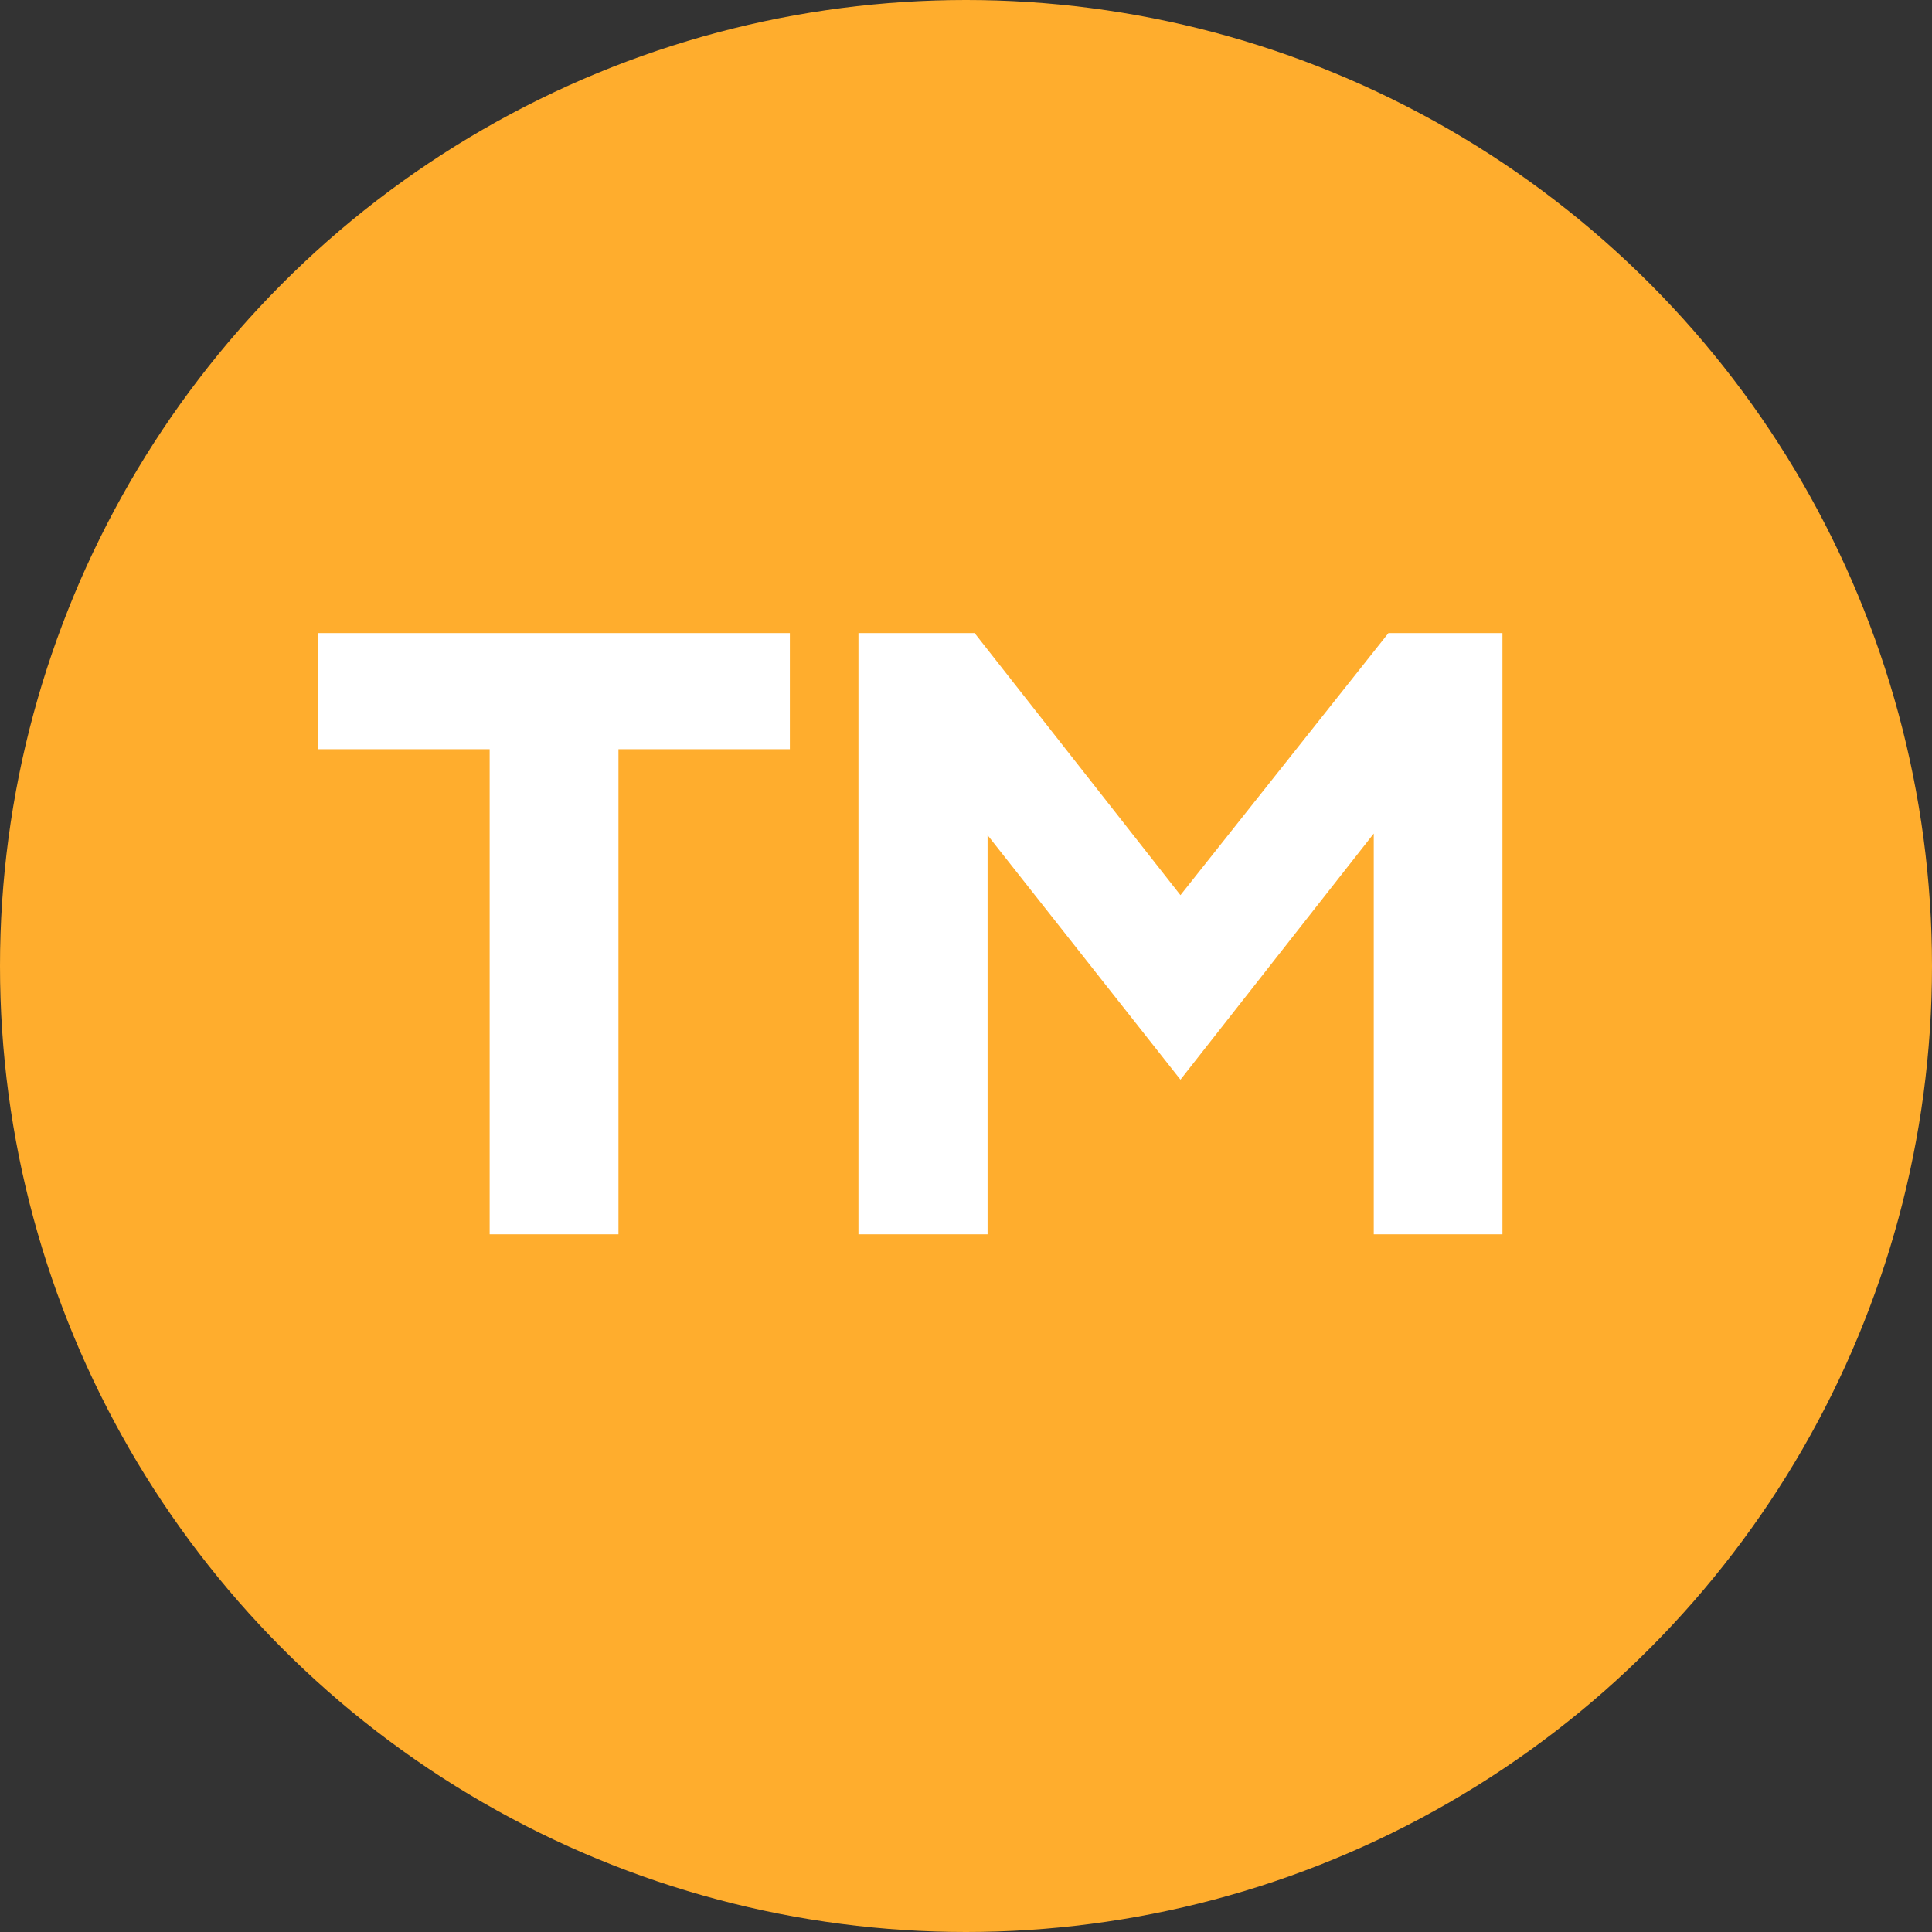 <svg width="18" height="18" viewBox="0 0 18 18" fill="none" xmlns="http://www.w3.org/2000/svg">
<rect x="0" y="0" width="18" height="18" fill="#333333" stroke="none"/>
<circle cx="9" cy="9" r="9" fill="#FFAD2D"/>
<path d="M2.961 5.898H7.359V6.98H5.762V11.5H4.562V6.98H2.961V5.898ZM10.998 8.34L12.936 5.898H13.998V11.5H12.799V7.766L10.998 10.059L9.201 7.781V11.5H7.998V5.898H9.08L10.998 8.34Z" fill="white"/>
</svg>
